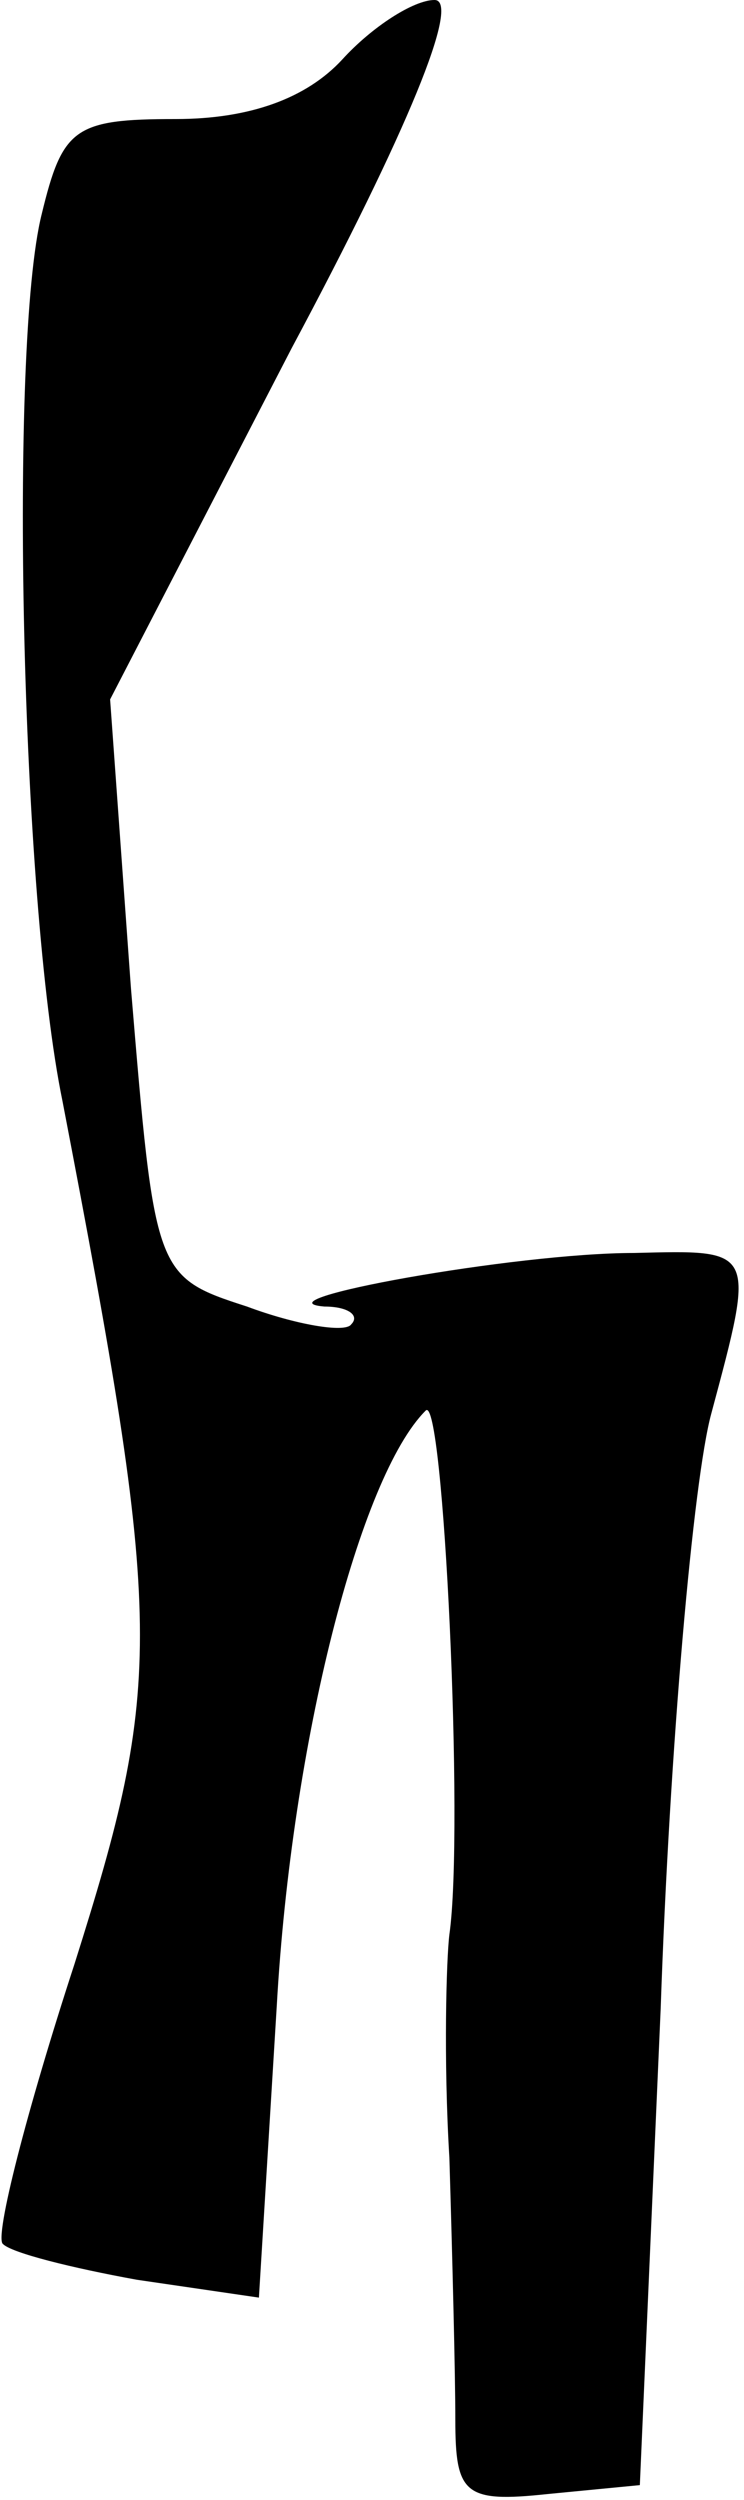 <?xml version="1.0" standalone="no"?>
<!DOCTYPE svg PUBLIC "-//W3C//DTD SVG 20010904//EN"
 "http://www.w3.org/TR/2001/REC-SVG-20010904/DTD/svg10.dtd">
<svg version="1.0" xmlns="http://www.w3.org/2000/svg"
 width="25pt" height="84pt" viewBox="0 0 25 84"
 preserveAspectRatio="xMidYMid meet">
<g transform="translate(0,84) scale(0.1,-0.1)"
fill="#000000" stroke="none">
<path fill="#000000" stroke="none" d="M115 820 c-12 -13 -31 -20 -56 -20 -34
0 -38 -3 -45 -32 -11 -44 -7 -230 7 -298 34 -177 34 -195 4 -290 -16 -49 -27
-92 -24 -94 3 -3 23 -8 45 -12 l41 -6 6 98 c5 89 28 178 50 200 6 7 13 -141 8
-176 -1 -8 -2 -42 0 -75 1 -33 2 -73 2 -88 0 -25 3 -28 31 -25 l31 3 7 160 c3
88 11 178 17 200 15 56 15 55 -26 54 -40 0 -128 -16 -104 -18 8 0 12 -3 9 -6
-2 -3 -19 0 -35 6 -31 10 -31 11 -39 107 l-7 97 61 118 c39 73 57 117 48 117
-7 0 -21 -9 -31 -20z"/>
</g>
</svg>
